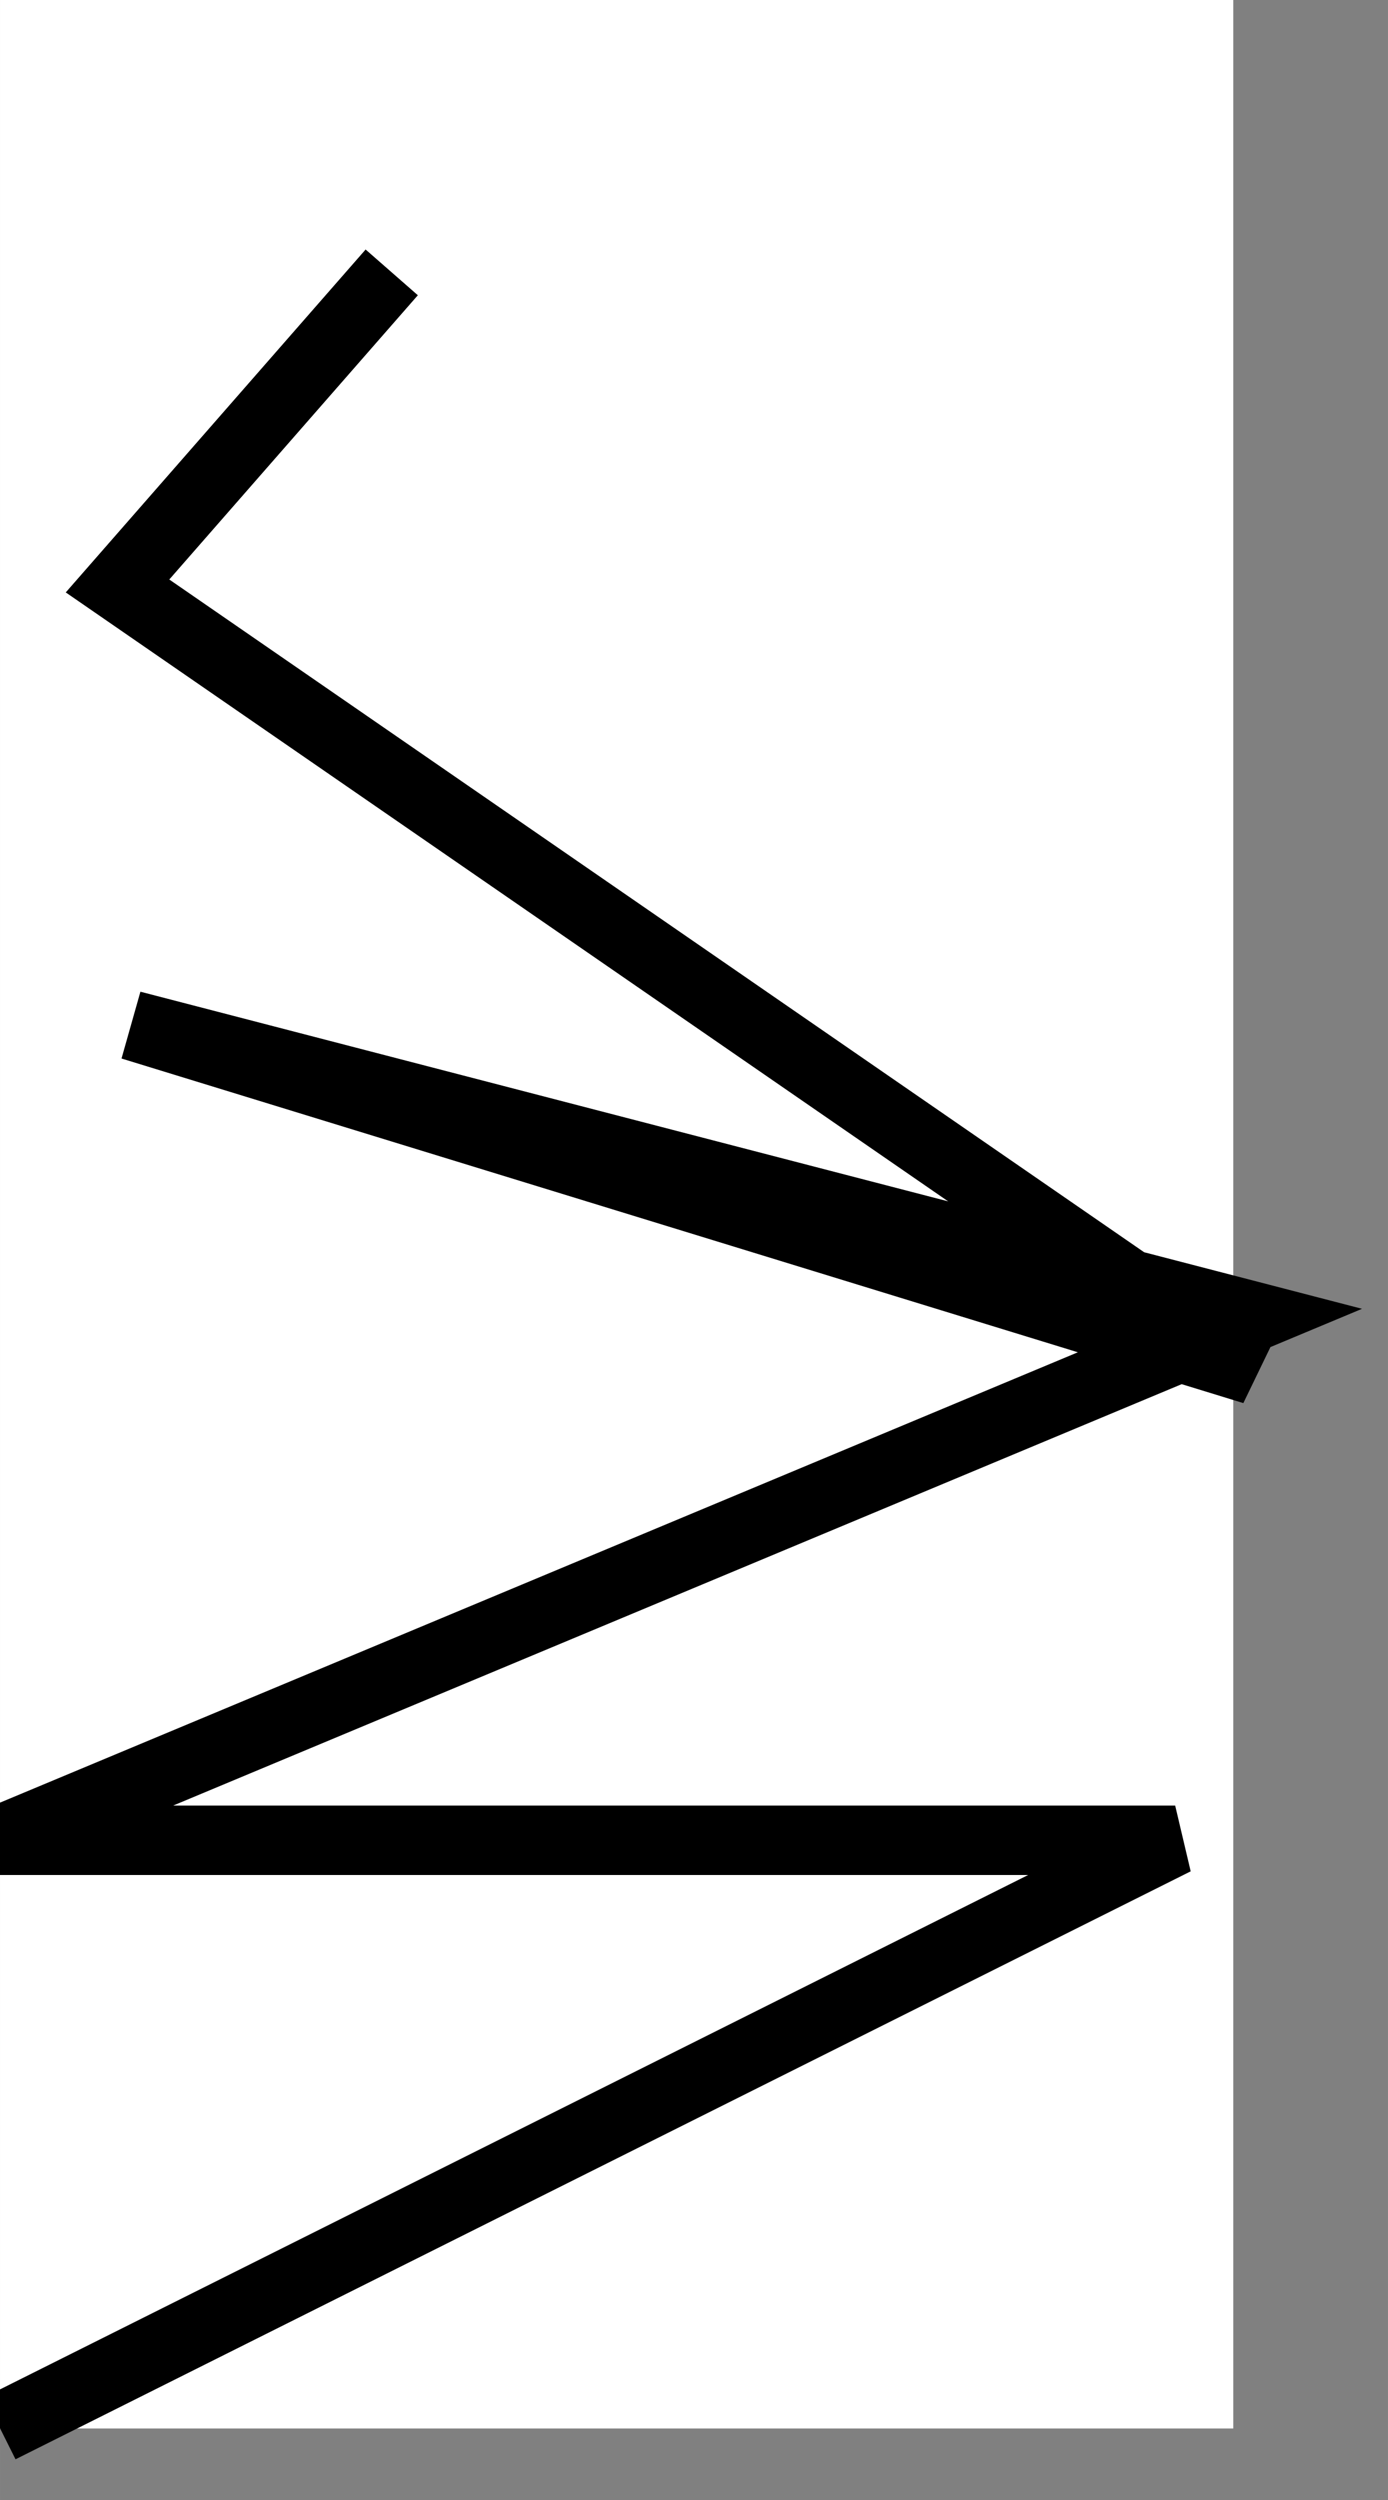 <?xml version="1.0" encoding="UTF-8" standalone="no"?>
<!-- Created with Inkscape (http://www.inkscape.org/) -->

<svg
   xmlns:dc="http://purl.org/dc/elements/1.1/"
   xmlns:cc="http://creativecommons.org/ns#"
   xmlns:rdf="http://www.w3.org/1999/02/22-rdf-syntax-ns#"
   xmlns:svg="http://www.w3.org/2000/svg"
   xmlns="http://www.w3.org/2000/svg"
   xmlns:sodipodi="http://sodipodi.sourceforge.net/DTD/sodipodi-0.dtd"
   xmlns:inkscape="http://www.inkscape.org/namespaces/inkscape"
   width="10mm"
   height="18mm"
   viewBox="0 0 35.433 63.78"
   id="svg2"
   version="1.1"
   inkscape:version="0.91 r13725"
   sodipodi:docname="resistor1.svg">
  <rect x="0" y="0" width="35.433" height="63.78" fill="#808080" stroke="none"/>
  <defs
     id="defs4" />
  <sodipodi:namedview
     id="base"
     pagecolor="#ffffff"
     bordercolor="#666666"
     borderopacity="1.0"
     inkscape:pageopacity="0.0"
     inkscape:pageshadow="2"
     inkscape:zoom="5.12"
     inkscape:cx="16.45889"
     inkscape:cy="36.394186"
     inkscape:document-units="px"
     inkscape:current-layer="layer3"
     showgrid="false"
     inkscape:window-width="1366"
     inkscape:window-height="719"
     inkscape:window-x="29"
     inkscape:window-y="2"
     inkscape:window-maximized="0" />
  <g
     inkscape:label="whiteRectangles"
     inkscape:groupmode="layer"
     id="layer1"
     transform="translate(0,-988.583)" />
  <g
     inkscape:groupmode="layer"
     id="layer3"
     inkscape:label="lines"
     transform="translate(0,46.949)">
    <rect
       style="fill:#ffffff;fill-opacity:1;stroke:none;stroke-width:1.772;stroke-miterlimit:4;stroke-dasharray:none;stroke-opacity:1"
       id="rect4206"
       width="31.483"
       height="63.78"
       x="-1.9073489e-06"
       y="-48.773" />
    <path
       style="fill:none;fill-rule:evenodd;stroke:#000000;stroke-width:1.772;stroke-linecap:butt;stroke-linejoin:miter;stroke-miterlimit:4;stroke-dasharray:none;stroke-opacity:1"
       d="M 0,15 30.0,0 0,0 32.0,-13.362 3.362,-20.791 32.0,-12 3,-32.0 10,-40"
       id="path4828"
       inkscape:connector-curvature="0" />
  </g>
</svg>
